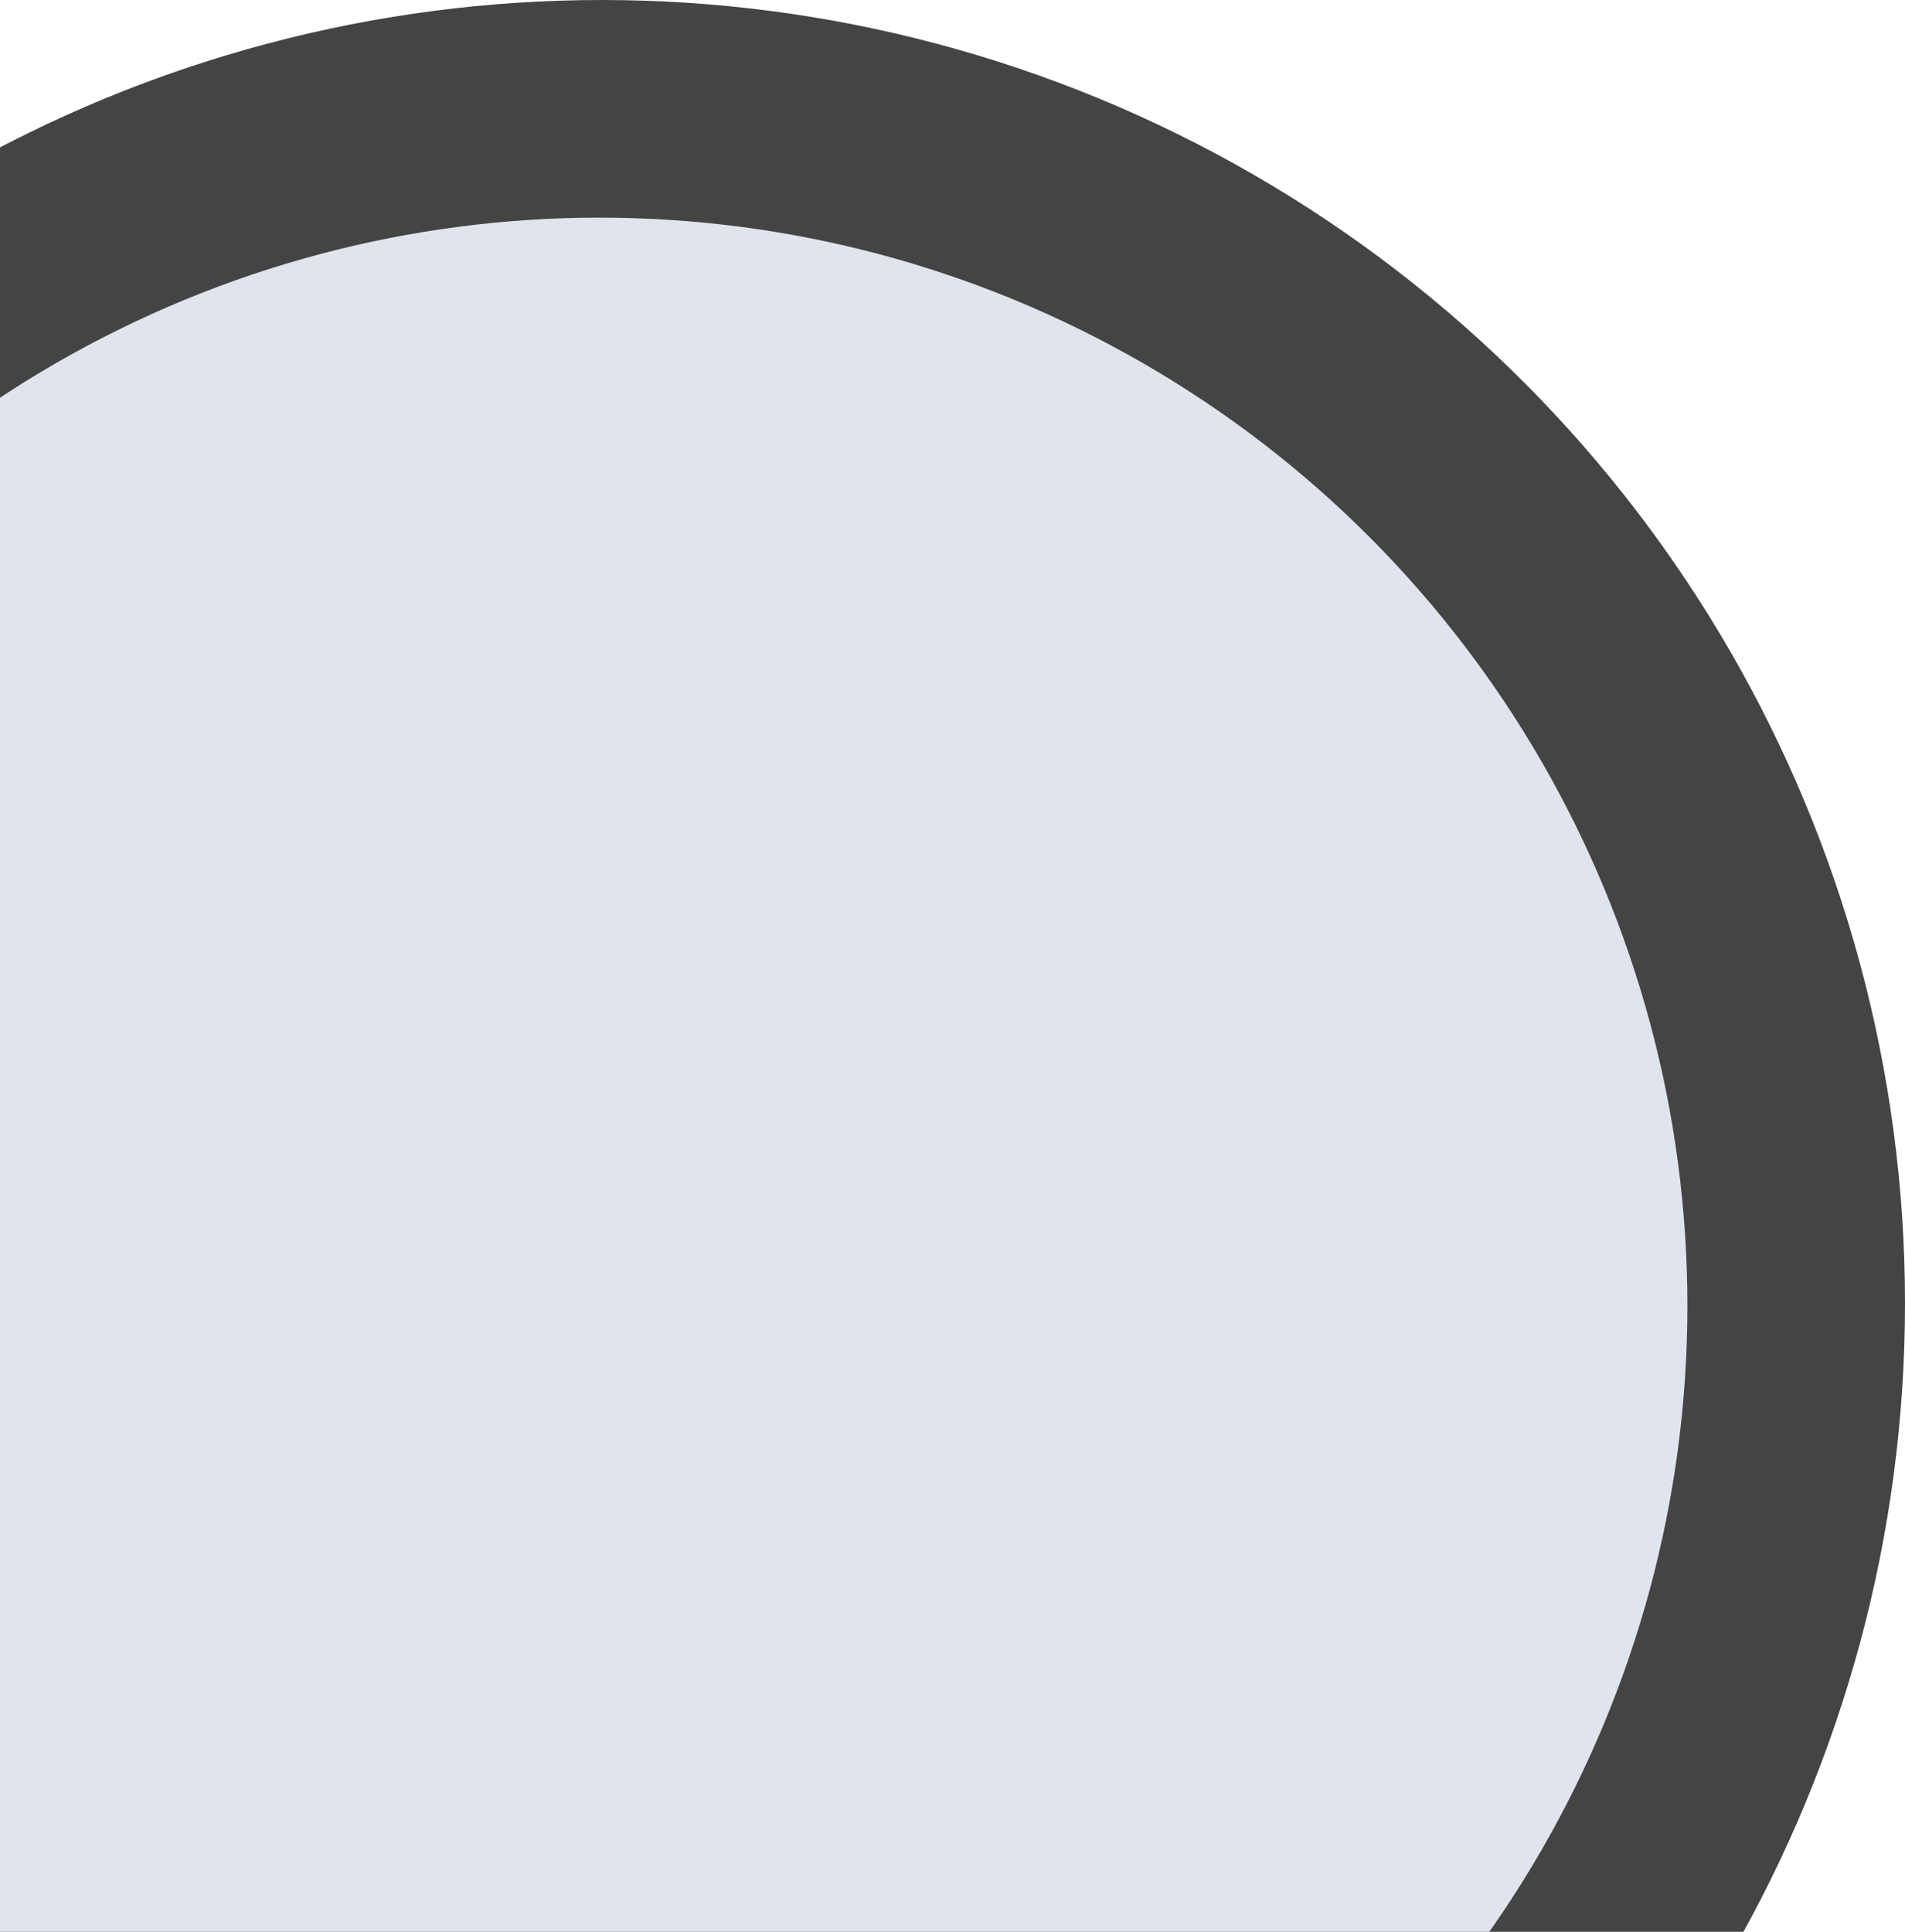 <svg width="144" height="146" viewBox="0 0 144 146" fill="none" xmlns="http://www.w3.org/2000/svg">
<g id="Group 73">
<circle id="Ellipse 20" cx="45.5" cy="98.5" r="98.5" fill="#444444"/>
<circle id="Ellipse 21" cx="45.313" cy="98.687" r="82.239" fill="#E0E4EC"/>
</g>
</svg>

